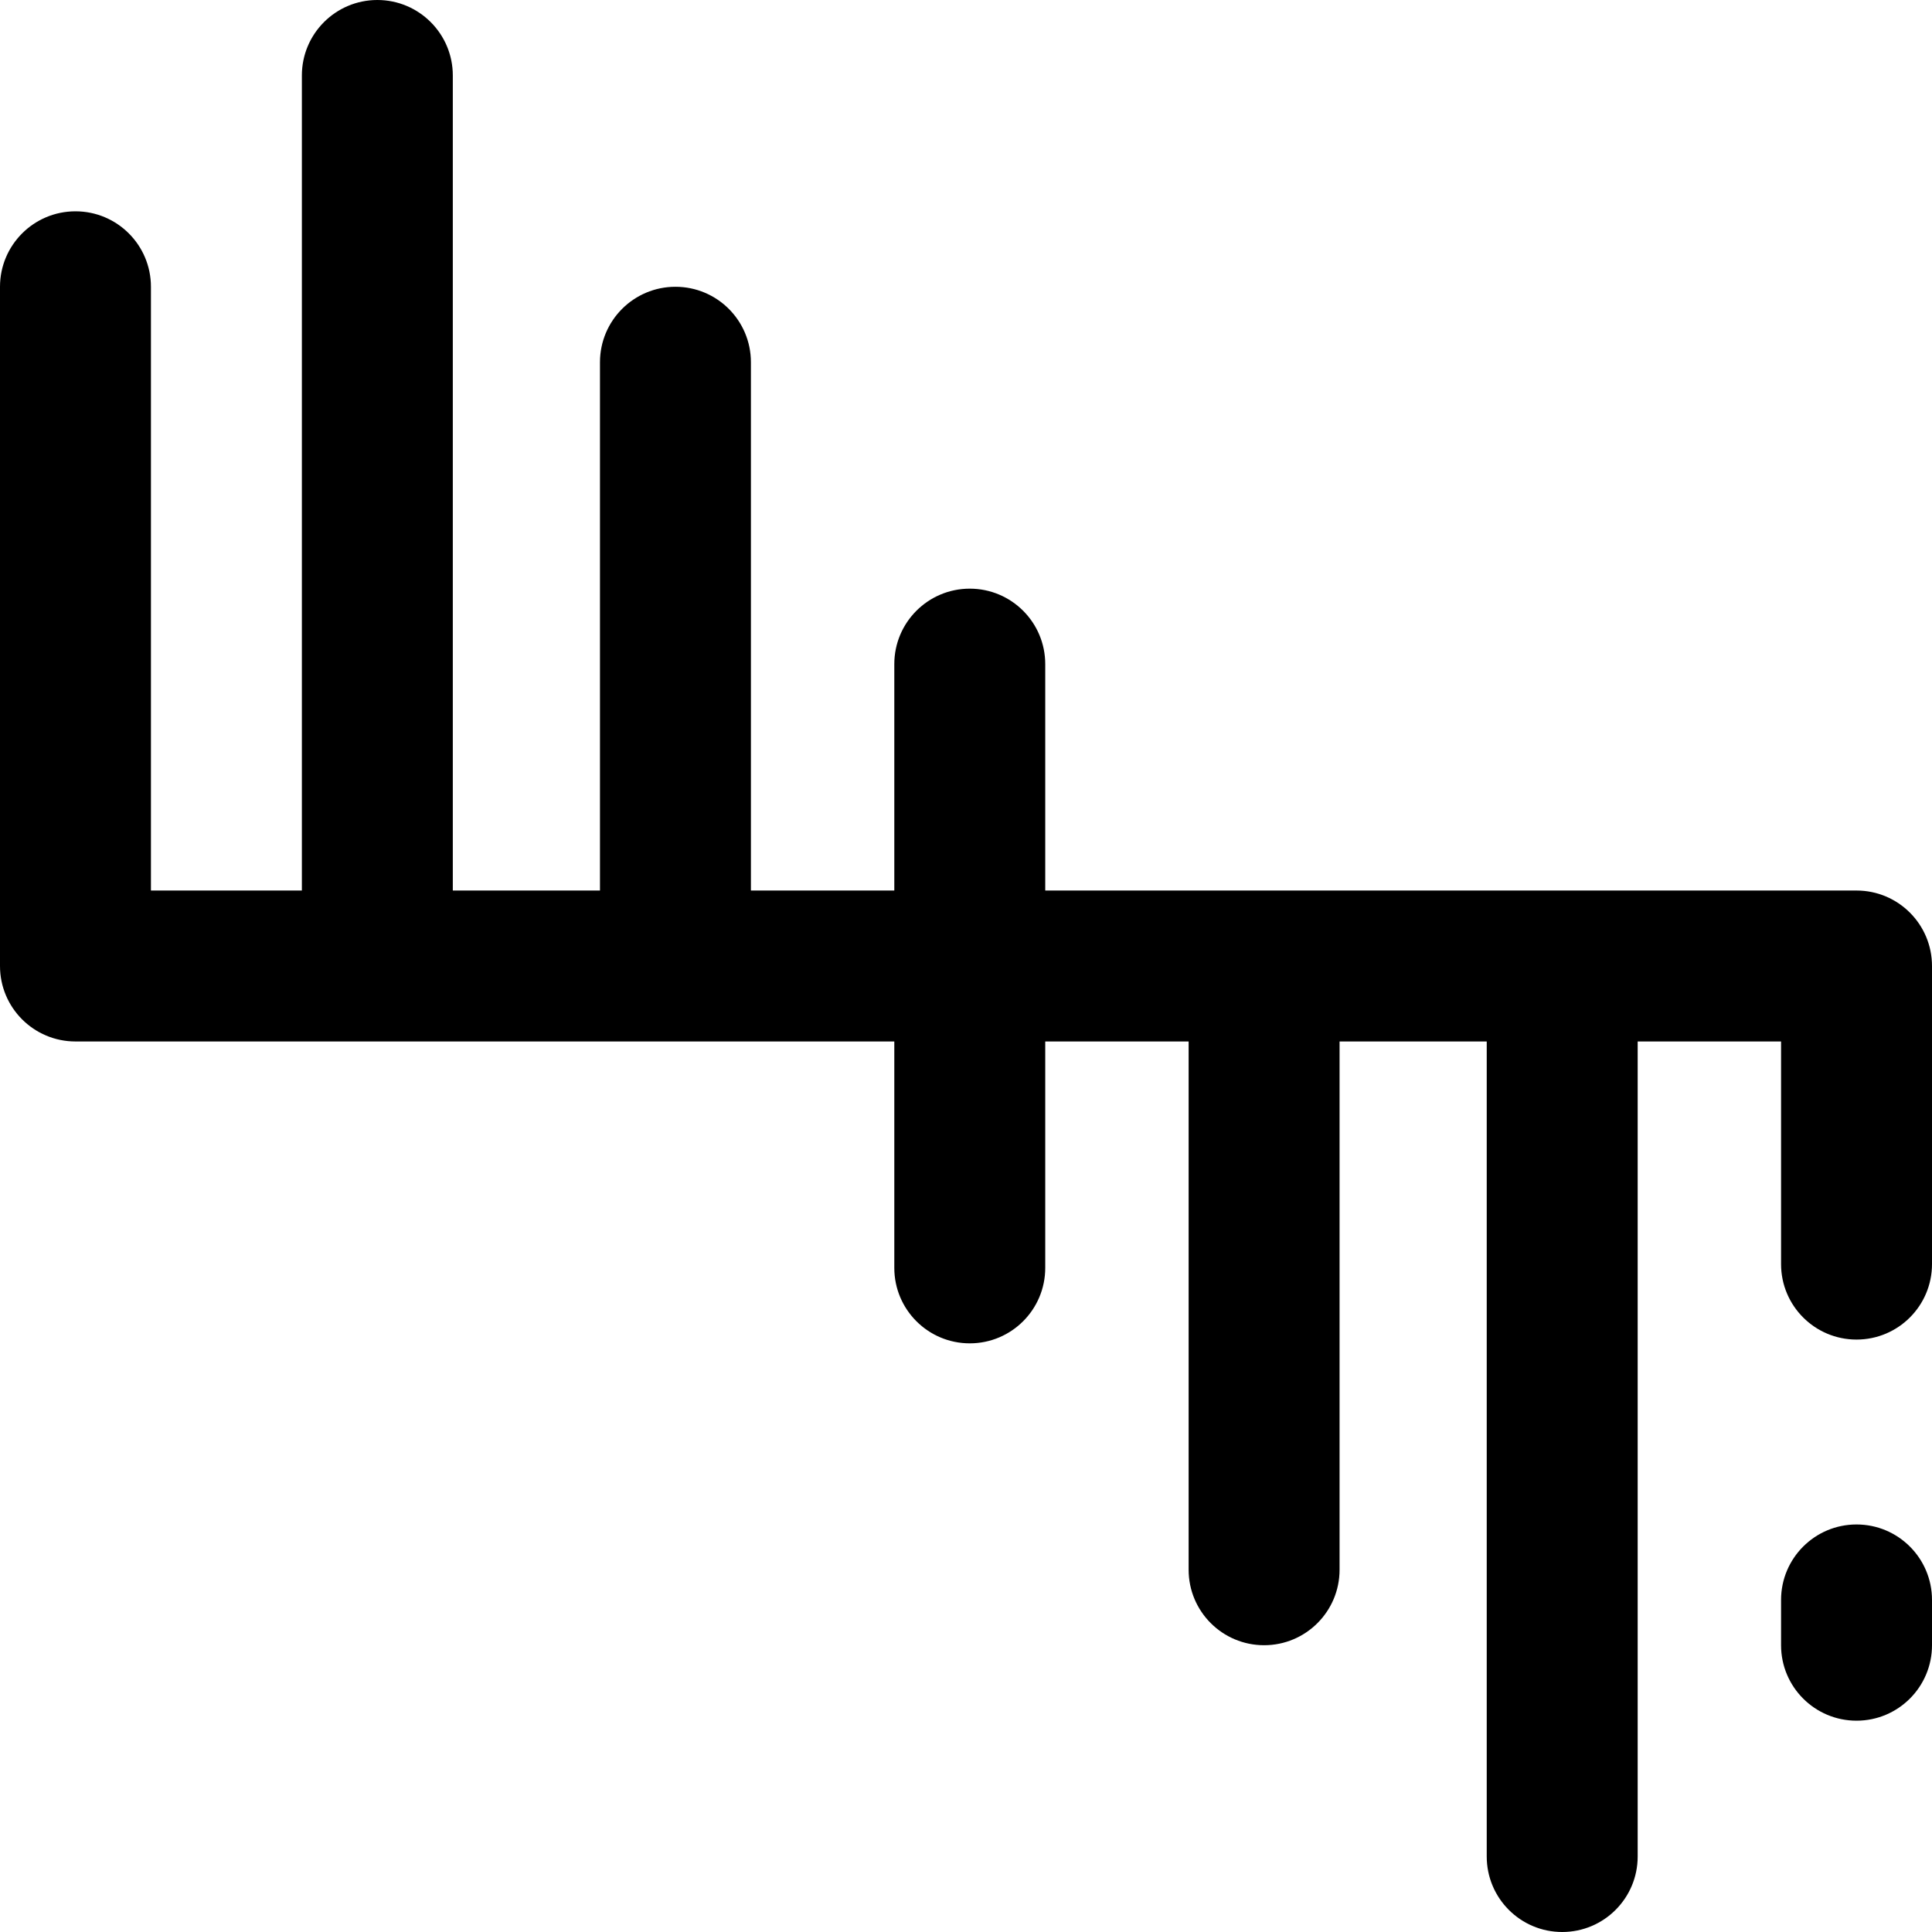 <?xml version="1.0" encoding="iso-8859-1"?>
<!-- Generator: Adobe Illustrator 19.0.0, SVG Export Plug-In . SVG Version: 6.00 Build 0)  -->
<svg version="1.1" id="Capa_1" xmlns="http://www.w3.org/2000/svg" xmlns:xlink="http://www.w3.org/1999/xlink" x="0px" y="0px"
	 viewBox="0 0 512 512" style="enable-background:new 0 0 512 512;" xml:space="preserve">
<g>
	<g>
		<g>
			<path d="M492,404c-11.046,0-20,8.954-20,20v12c0,11.046,8.954,20,20,20c11.046,0,20-8.954,20-20v-12
				C512,412.954,503.046,404,492,404z"/>
			<path d="M492,236H277v-60c0-11.046-8.954-20-20-20c-11.046,0-20,8.954-20,20v60h-38V96c0-11.046-8.954-20-20-20s-20,8.954-20,20
				v140h-39V20c0-11.046-8.954-20-20-20S80,8.954,80,20v216H40V76c0-11.046-8.954-20-20-20S0,64.954,0,76v180
				c0,11.046,8.954,20,20,20h217v60c0,11.046,8.954,20,20,20s20-8.954,20-20v-60h38v140c0,11.046,8.954,20,20,20
				c11.046,0,20-8.954,20-20V276h39v216c0,11.046,8.954,20,20,20c11.046,0,20-8.954,20-20V276h38v59c0,11.046,8.954,20,20,20
				c11.046,0,20-8.954,20-20v-79C512,244.954,503.046,236,492,236z"/>
		</g>
	</g>
</g>
<g>
</g>
<g>
</g>
<g>
</g>
<g>
</g>
<g>
</g>
<g>
</g>
<g>
</g>
<g>
</g>
<g>
</g>
<g>
</g>
<g>
</g>
<g>
</g>
<g>
</g>
<g>
</g>
<g>
</g>
</svg>
